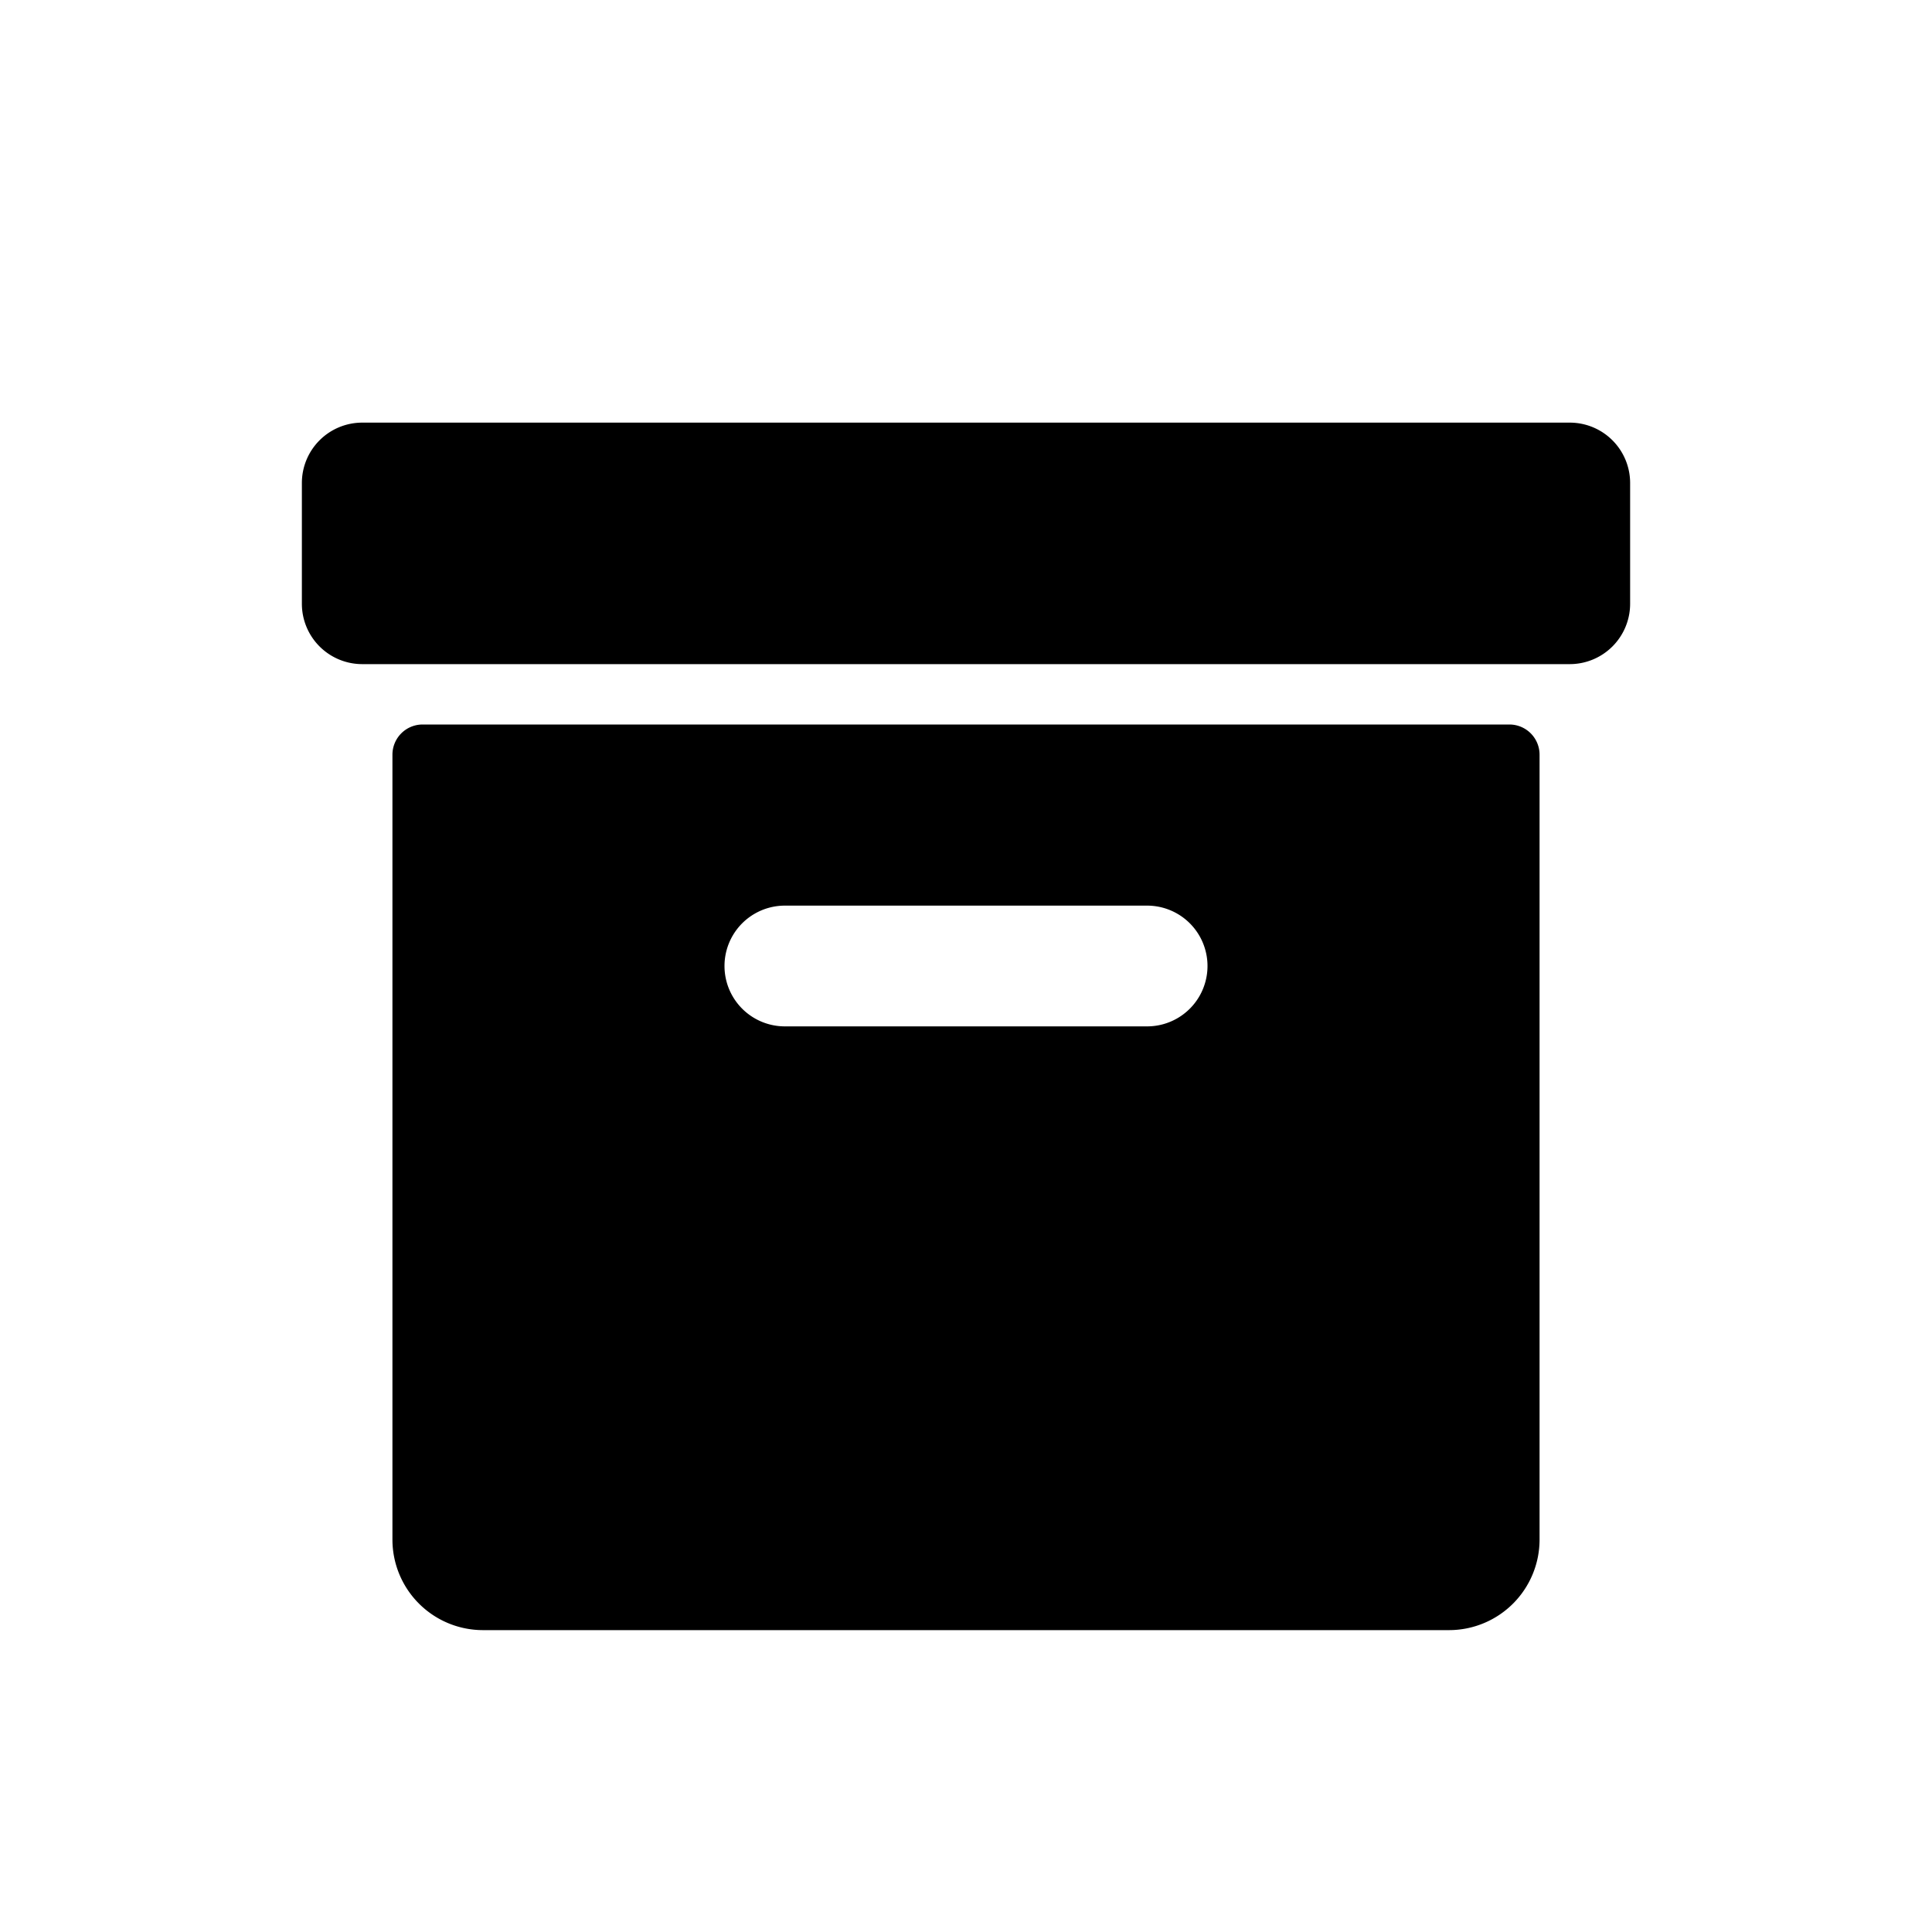 <svg id="Layer_1" data-name="Layer 1" xmlns="http://www.w3.org/2000/svg" width="64" height="64" viewBox="0 0 64 64">
  <defs>
    <style>
      .cls-1 {
        fill-rule: evenodd;
      }
    </style>
  </defs>
  <title>Icons 100</title>
  <path class="cls-1" d="M52,22H12a2,2,0,0,1-2-2V16a2,2,0,0,1,2-2H52a2,2,0,0,1,2,2v4A2,2,0,0,1,52,22Zm-2,2a1,1,0,0,1,1,1V51a3,3,0,0,1-3,3H16a3,3,0,0,1-3-3V25a1,1,0,0,1,1-1H50ZM26,34H38a2,2,0,0,0,0-4H26A2,2,0,0,0,26,34Z"/>
</svg>
